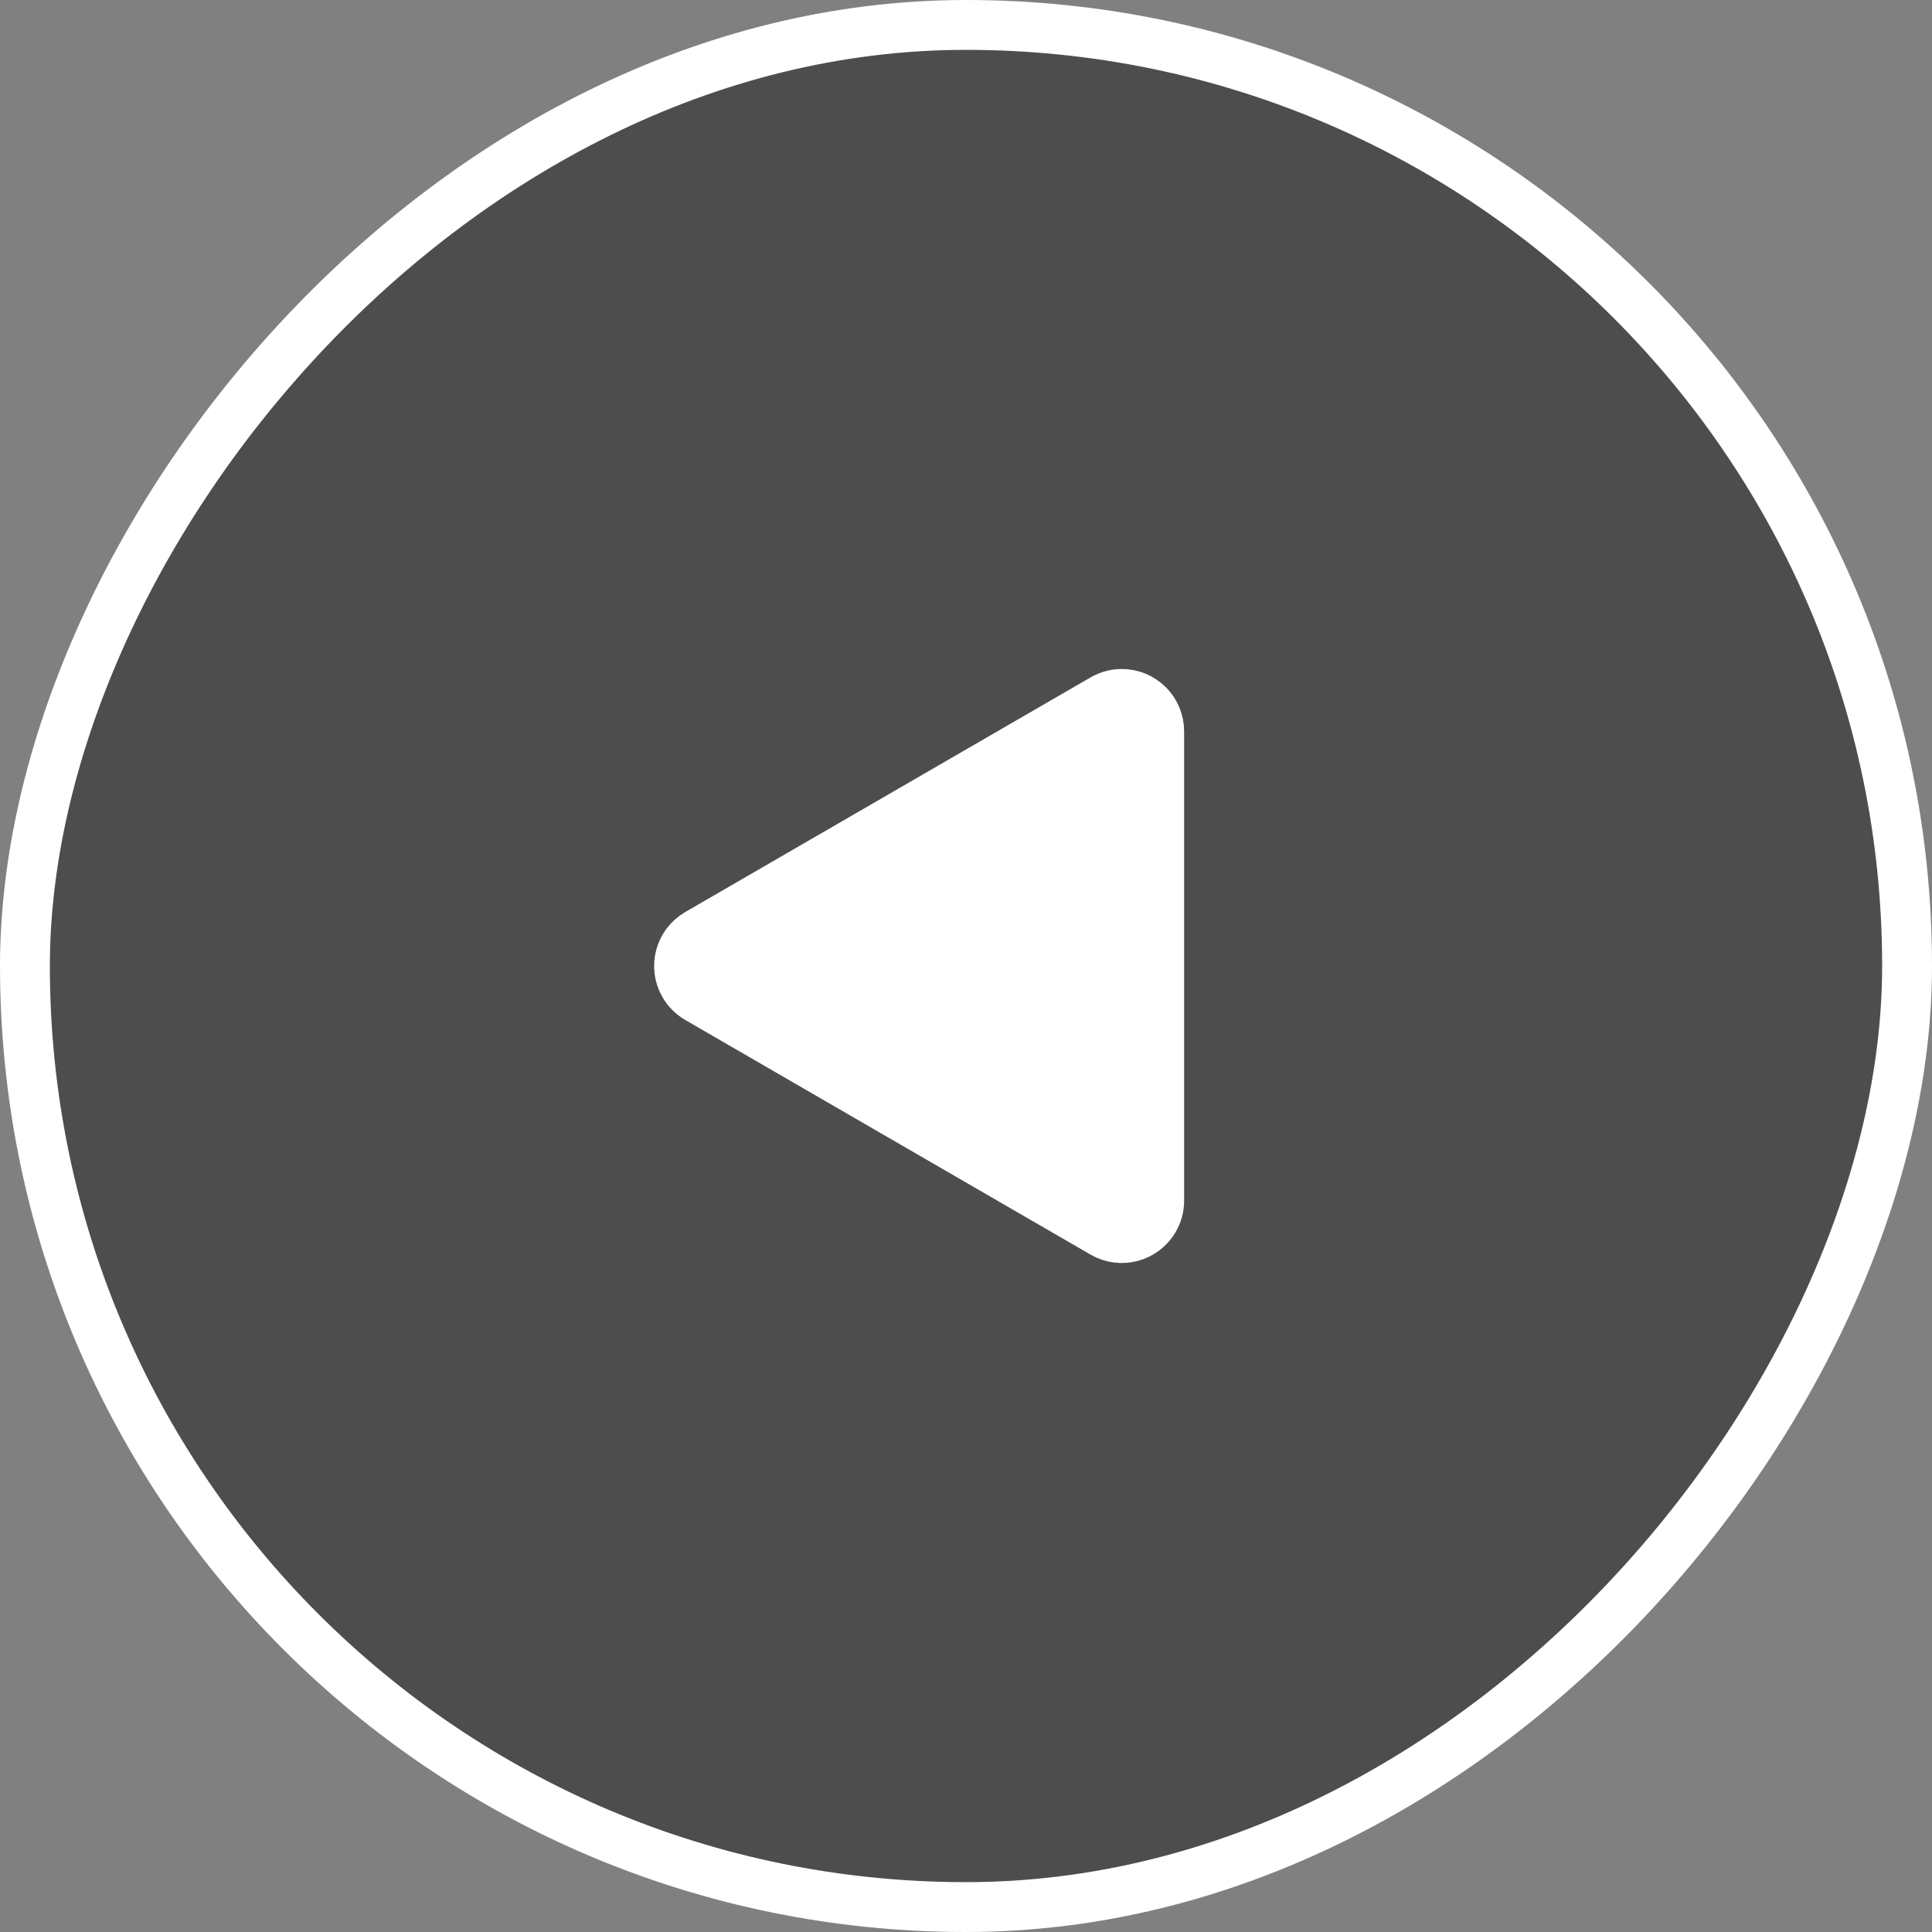<?xml version="1.0" encoding="UTF-8"?>
<svg width="62px" height="62px" viewBox="0 0 62 62" version="1.1" xmlns="http://www.w3.org/2000/svg" xmlns:xlink="http://www.w3.org/1999/xlink">
    <rect x="0" y="0" width="62" height="62" fill="#808080" stroke="none"/>
    <!-- Generator: Sketch 55.2 (78181) - https://sketchapp.com -->
    <title>Group 4</title>
    <desc>Created with Sketch.</desc>
    <g id="Page-1" stroke="none" stroke-width="1" fill="none" fill-rule="evenodd">
        <g id="Desktop-HD" transform="translate(-1509, -133)" stroke="#FFFFFF" stroke-width="1.6">
            <g id="Group-6" transform="translate(1509, 133)">
                <g id="Group-4" transform="translate(31, 31) scale(-1, 1) translate(-31, -31) ">
                    <g id="Group-3">
                        <rect id="Rectangle" fill-opacity="0.4" fill="#000000" x="0.8" y="0.8" width="60.4" height="60.4" rx="30.2"></rect>
                        <path d="M26.601,22.43 C26.419,22.325 26.211,22.269 26,22.269 C25.337,22.269 24.8,22.806 24.8,23.469 L24.8,38.531 C24.8,38.742 24.856,38.95 24.961,39.132 C25.294,39.706 26.028,39.902 26.601,39.57 L39.61,32.039 C39.791,31.933 39.942,31.783 40.047,31.601 C40.379,31.028 40.183,30.294 39.61,29.961 L26.601,22.43 Z" id="Rectangle" fill="#FFFFFF"></path>
                    </g>
                </g>
            </g>
        </g>
    </g>
</svg>